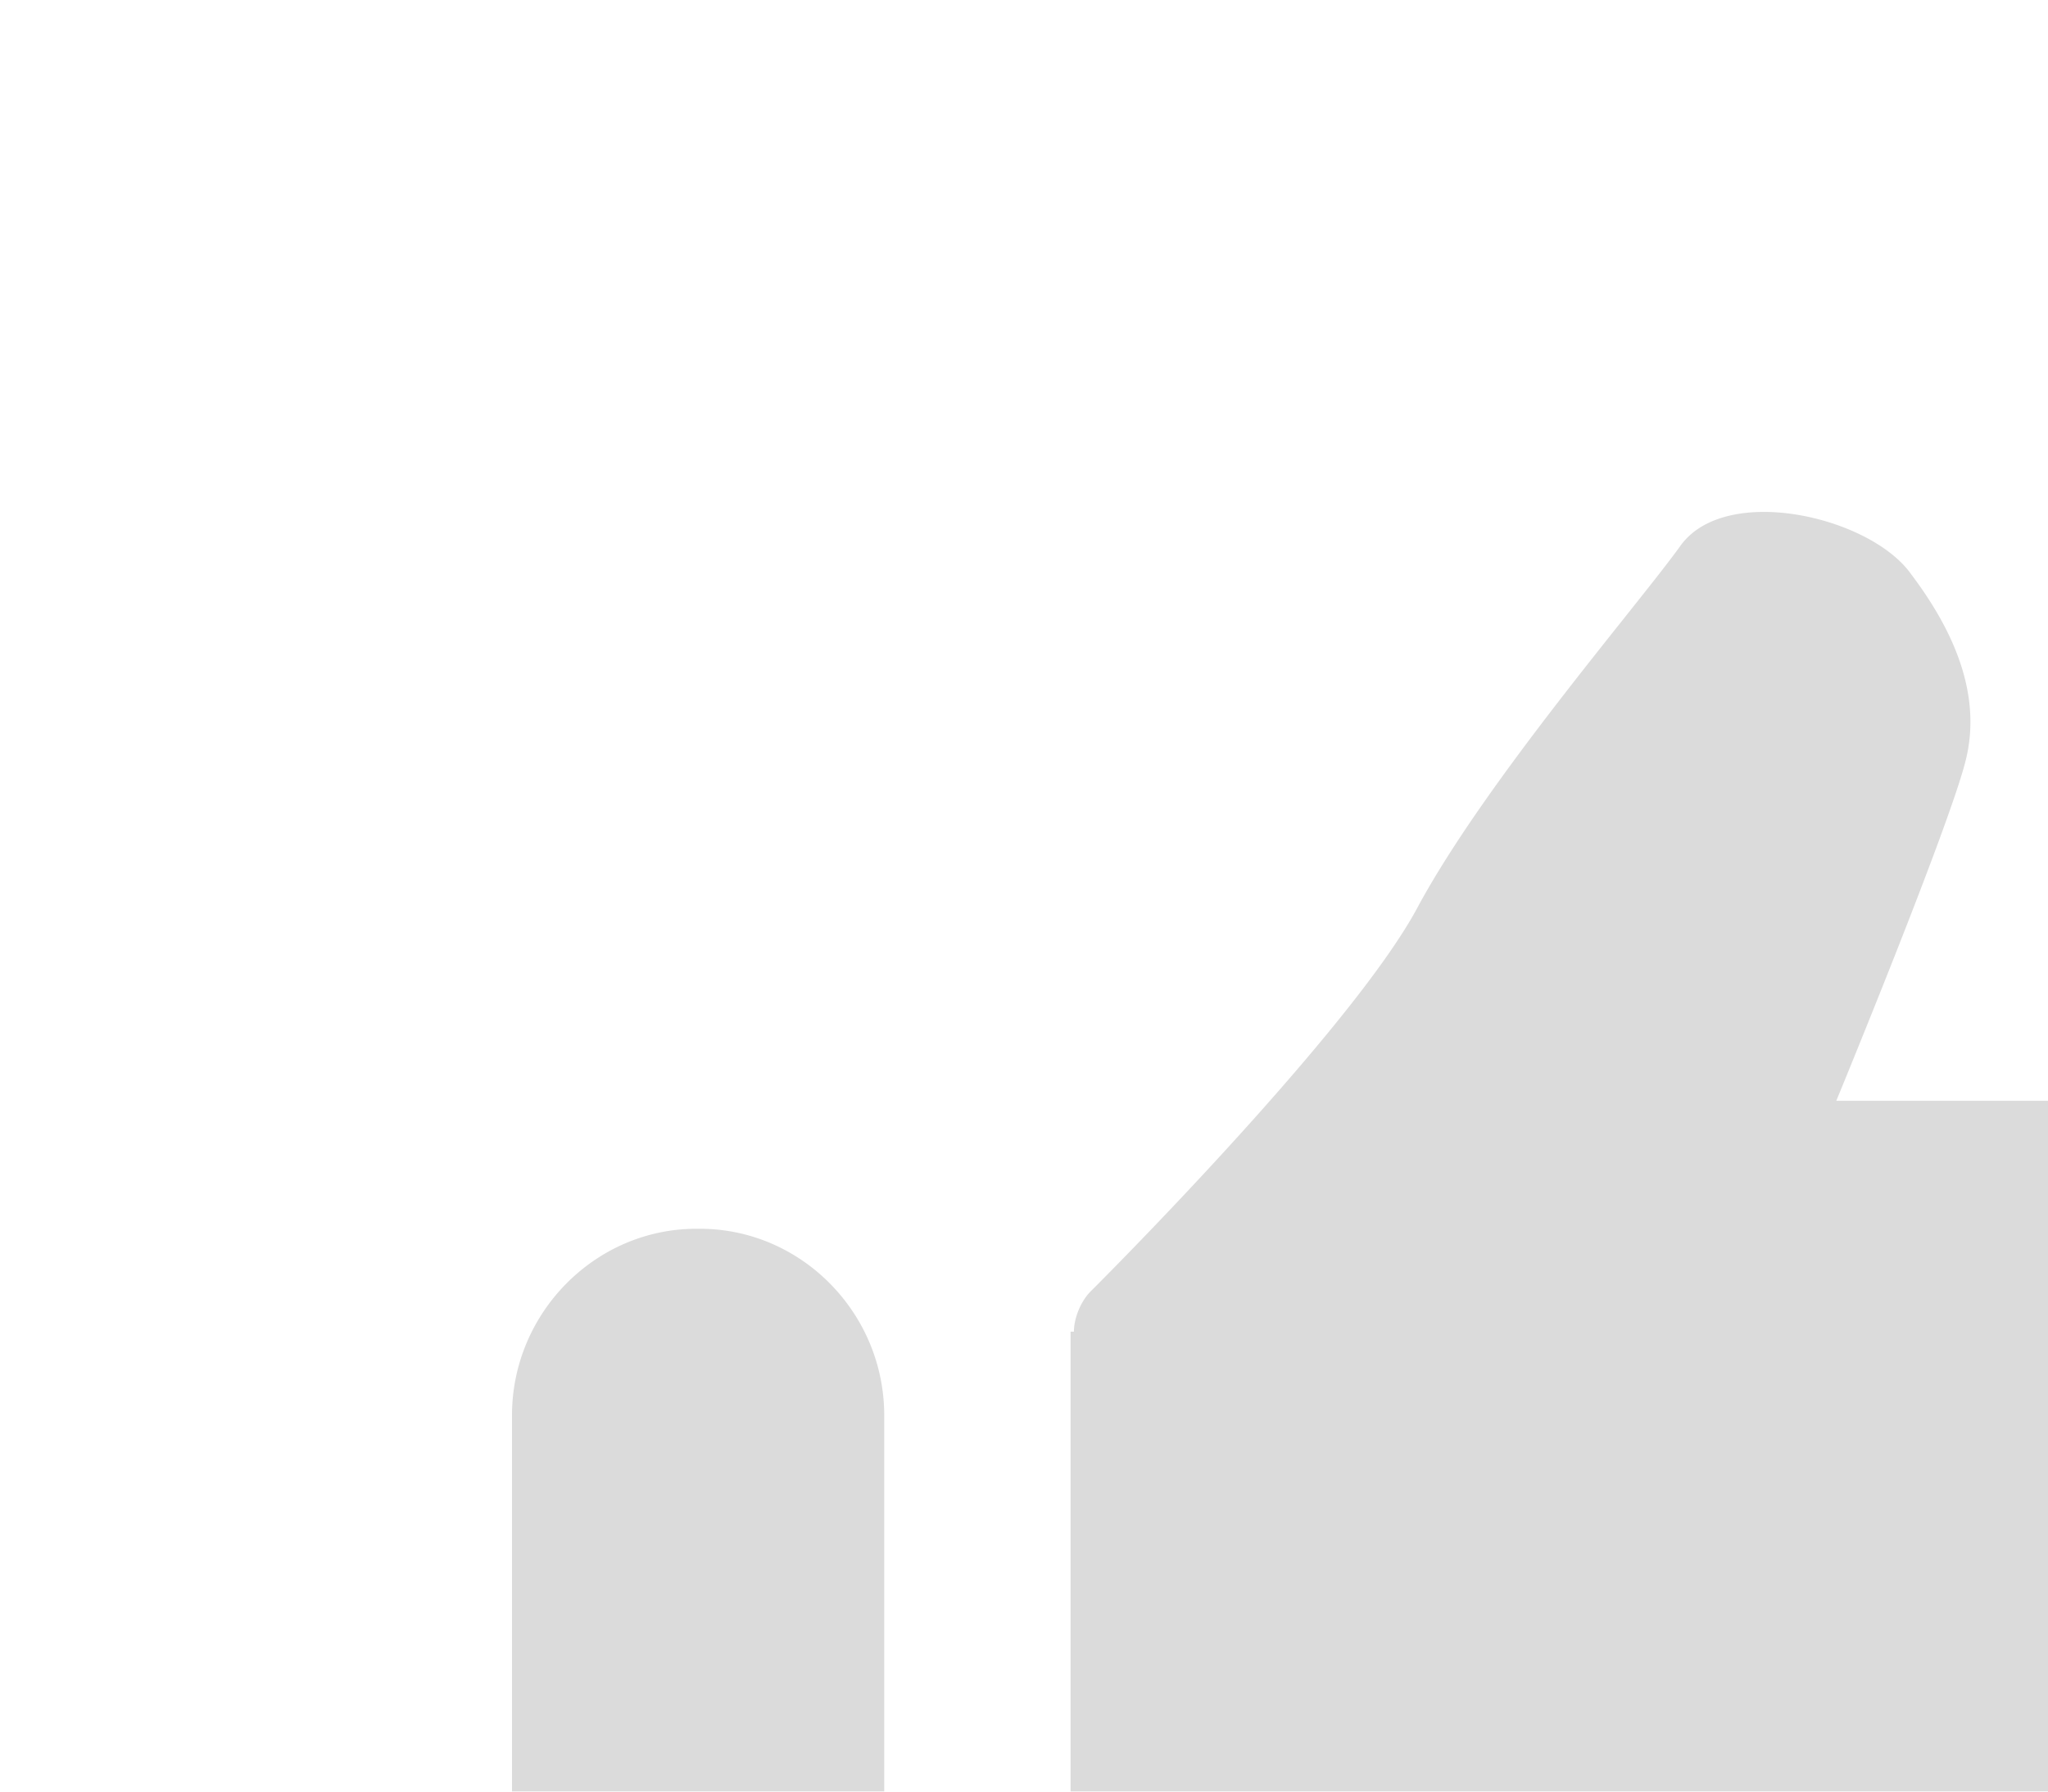 <svg width="8" height="7" fill="none" xmlns="http://www.w3.org/2000/svg"><g filter="url(#filter0_i)" fill="#DBDBDB"><path d="M.734 7A.73.73 0 010 6.271V3.53c0-.4.325-.729.72-.729h.014c.396 0 .72.329.72.729v2.757A.725.725 0 01.735 7zm1.461-3.797c0-.053.027-.12.067-.159.239-.239 1.05-1.075 1.276-1.5.265-.491.85-1.168 1.023-1.407.173-.252.744-.12.904.106.16.212.28.465.213.73-.067.266-.505 1.328-.505 1.328h2.086s.612.013.705.624c.093.61.053.584-.691 2.283-.745 1.699-.665 1.473-.944 1.672-.16.12-.452.12-.452.12H3.418s-.319.013-.651-.279a9.807 9.807 0 01-.492-.464.376.376 0 01-.093-.226V3.203h.013z"/></g><defs><filter id="filter0_i" x="0" y="0" width="10" height="9" filterUnits="userSpaceOnUse" color-interpolation-filters="sRGB"><feFlood flood-opacity="0" result="BackgroundImageFix"/><feBlend in="SourceGraphic" in2="BackgroundImageFix" result="shape"/><feColorMatrix in="SourceAlpha" values="0 0 0 0 0 0 0 0 0 0 0 0 0 0 0 0 0 0 127 0" result="hardAlpha"/><feOffset dx="2" dy="2"/><feGaussianBlur stdDeviation="2"/><feComposite in2="hardAlpha" operator="arithmetic" k2="-1" k3="1"/><feColorMatrix values="0 0 0 0 0.713 0 0 0 0 0.713 0 0 0 0 0.713 0 0 0 0.61 0"/><feBlend in2="shape" result="effect1_innerShadow"/></filter></defs></svg>